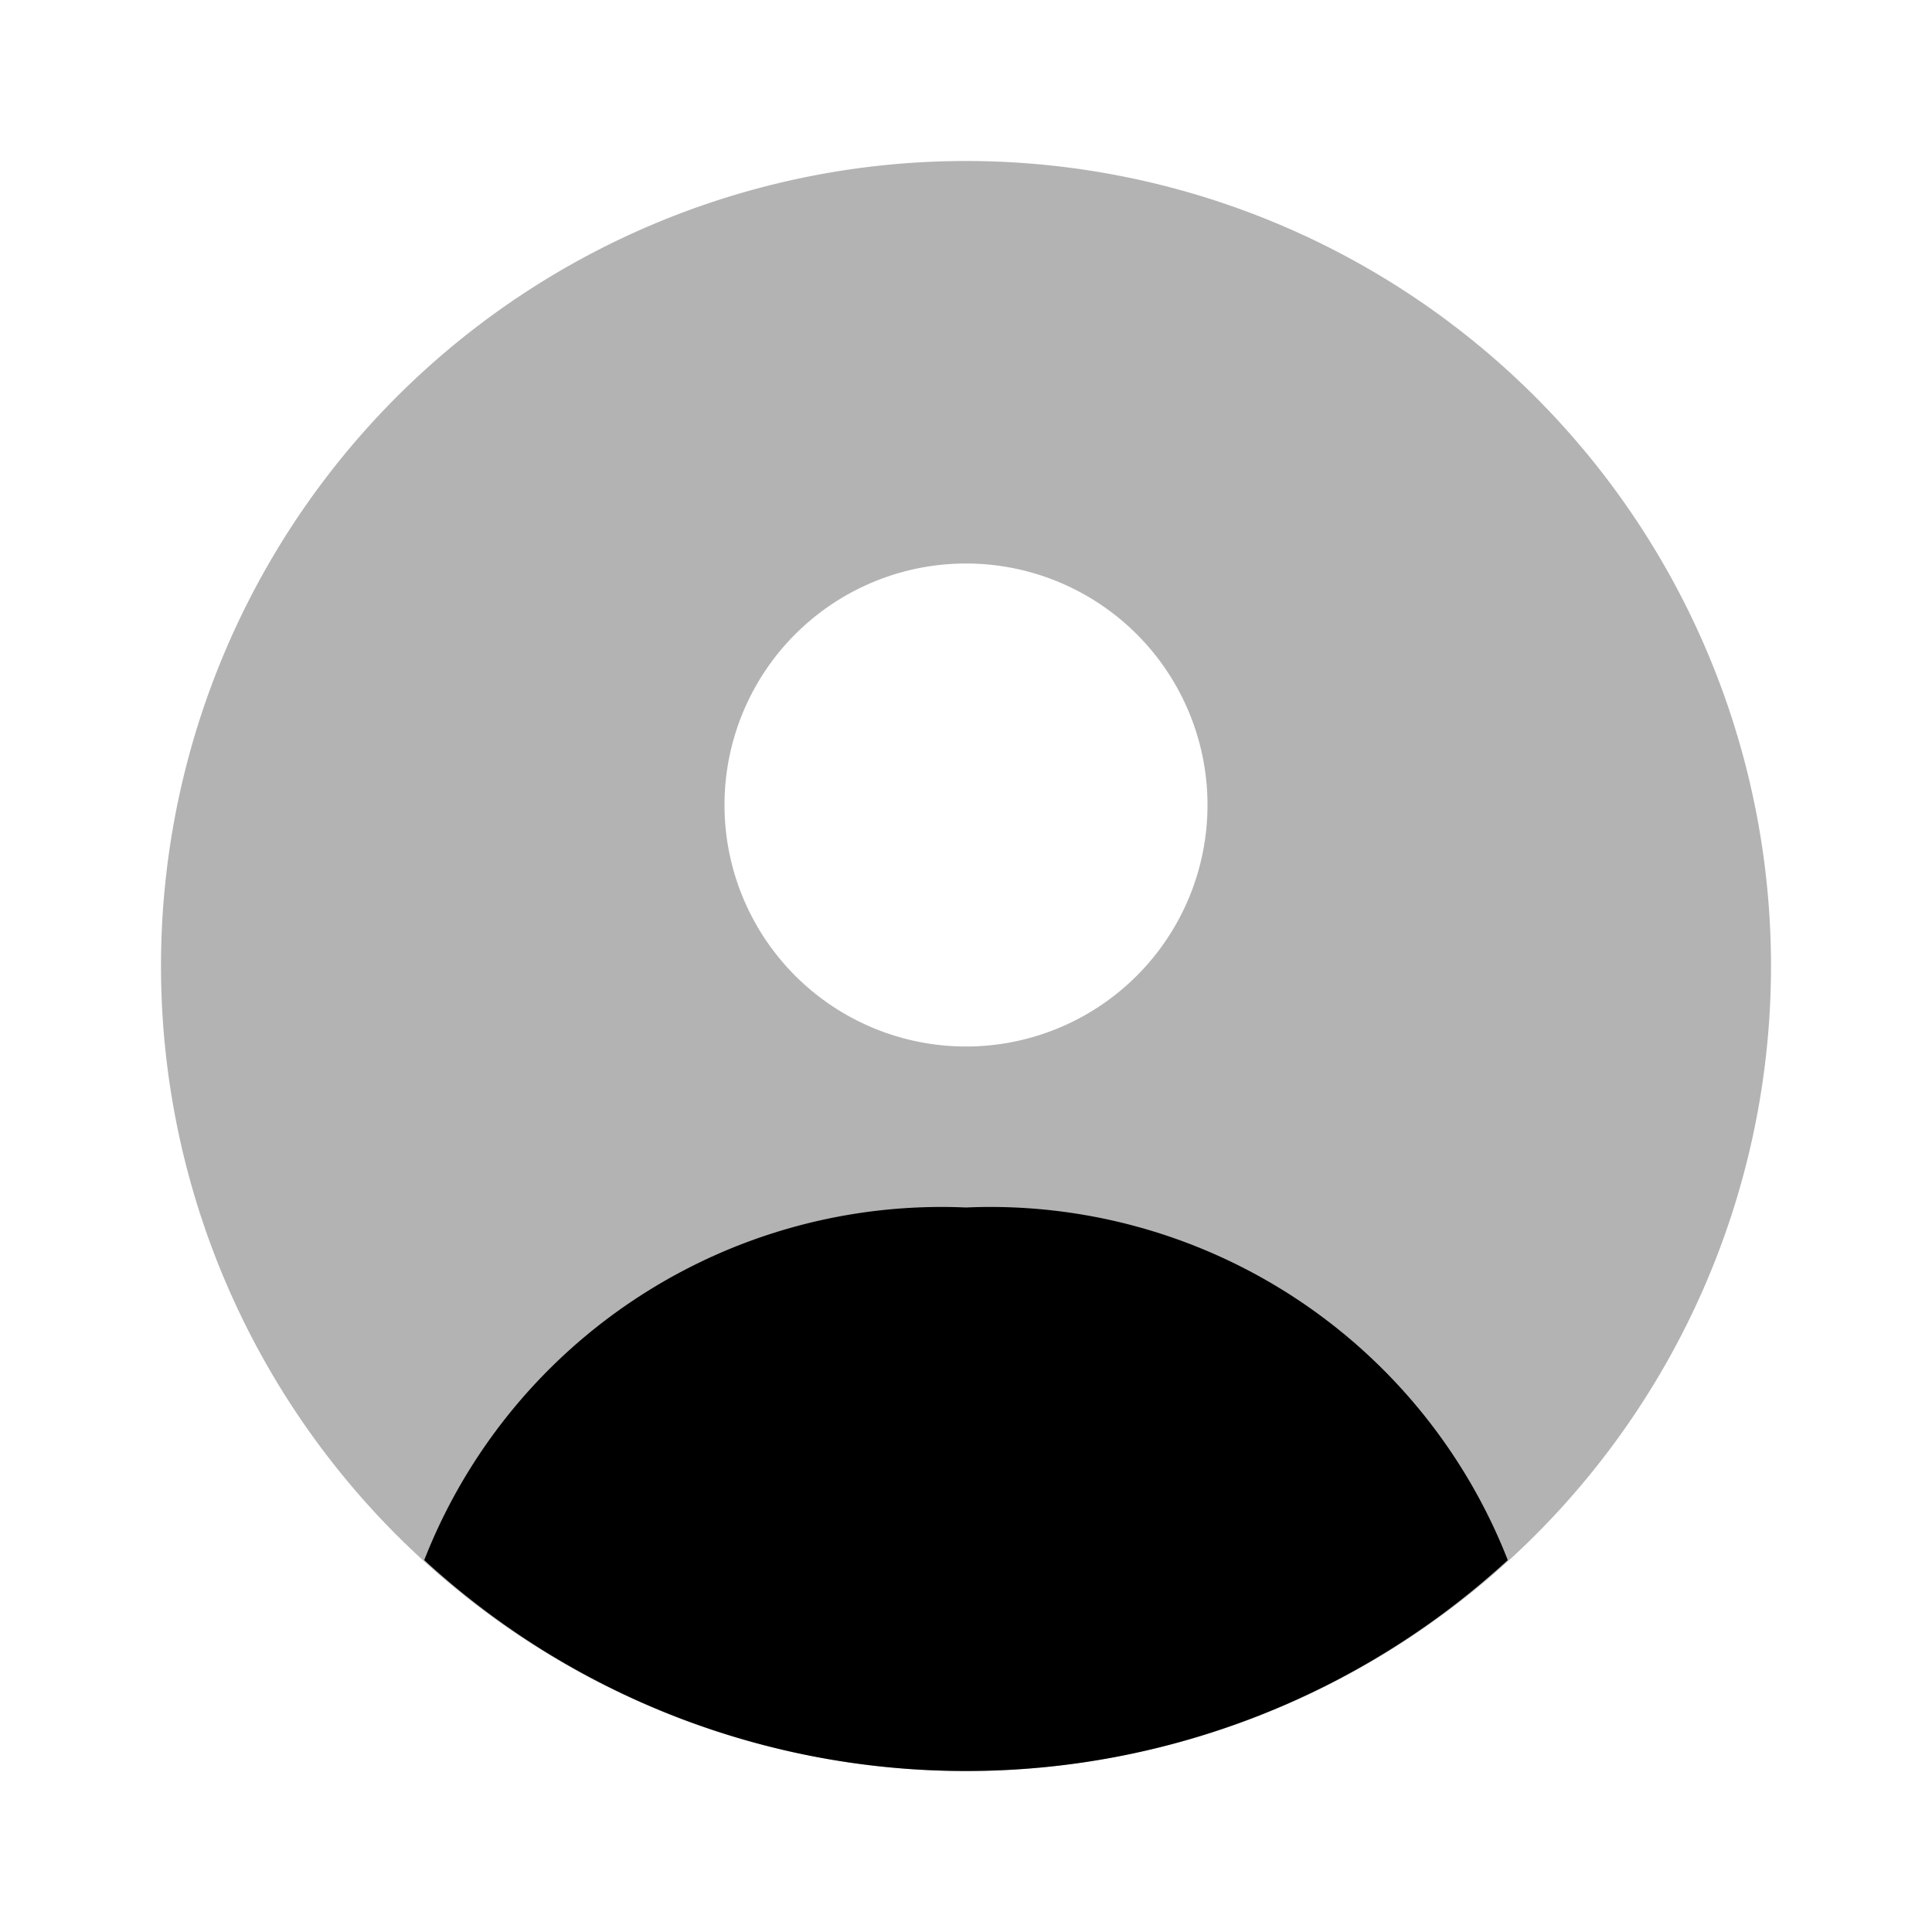 <svg xmlns="http://www.w3.org/2000/svg" viewBox="0 0 24 24"><defs><style>.cls-1{opacity:0.3;}</style></defs><g id="Communication"><g id="com001-010"><g id="com006"><path class="cls-1" d="M22,12A10,10,0,1,1,12,2,10,10,0,0,1,22,12ZM12,7a3,3,0,1,0,3,3A3,3,0,0,0,12,7Z"/><path d="M12,22a9.94,9.94,0,0,0,6.73-2.62A6.9,6.9,0,0,0,12,15a6.9,6.9,0,0,0-6.73,4.38A9.94,9.94,0,0,0,12,22Z"/></g></g></g></svg>